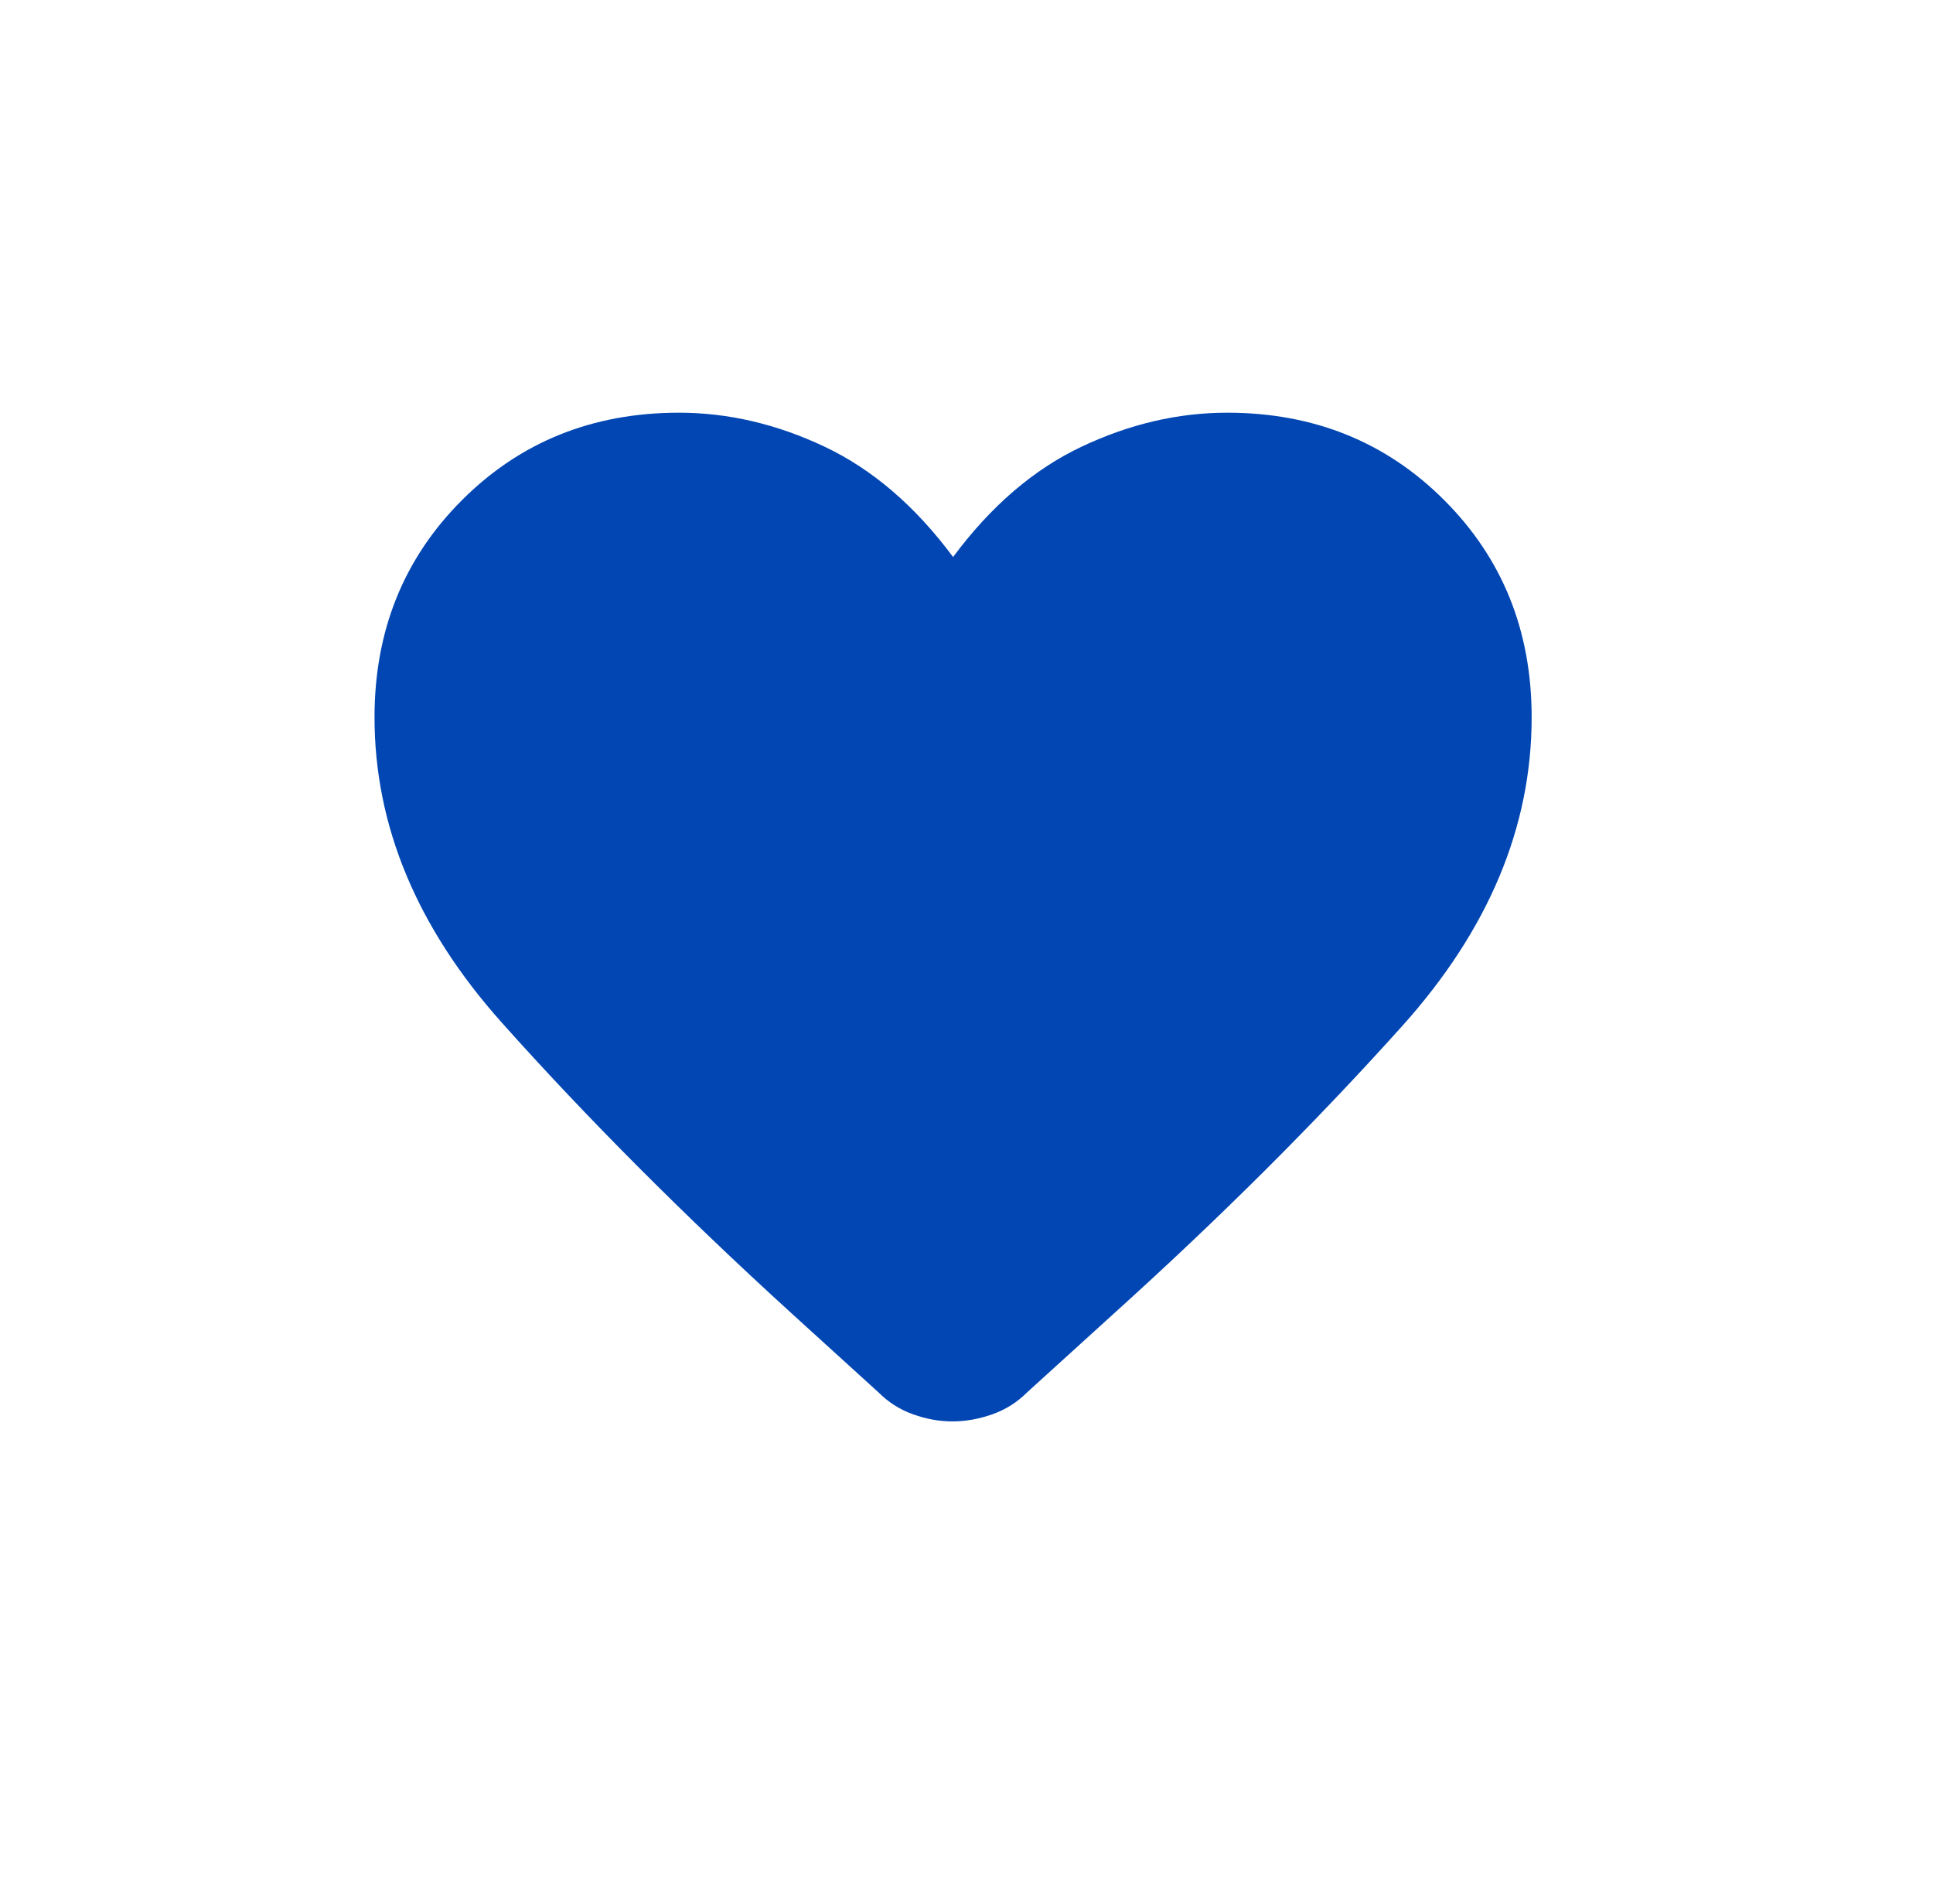 <svg width="65" height="64" viewBox="0 0 65 64" fill="none" xmlns="http://www.w3.org/2000/svg">
<rect width="64" height="64" rx="8" transform="matrix(-1 0 0 1 64.047 0)" fill=""/>
<mask id="mask0_2442_135" style="mask-type:alpha" maskUnits="userSpaceOnUse" x="7" y="7" width="50" height="50">
<rect x="7.477" y="7.424" width="49.15" height="49.15" fill="#D9D9D9"/>
</mask>
<g mask="url(#mask0_2442_135)">
<path d="M32.029 47.787C31.591 47.787 31.15 47.709 30.708 47.551C30.266 47.394 29.876 47.147 29.54 46.811L26.598 44.137C22.967 40.826 19.726 37.574 16.873 34.38C14.02 31.186 12.594 27.764 12.594 24.114C12.594 21.208 13.574 18.775 15.534 16.815C17.494 14.855 19.927 13.875 22.833 13.875C24.485 13.875 26.116 14.256 27.727 15.017C29.337 15.779 30.778 17.015 32.049 18.727C33.319 17.015 34.76 15.779 36.371 15.017C37.982 14.256 39.613 13.875 41.264 13.875C44.171 13.875 46.604 14.855 48.564 16.815C50.524 18.775 51.504 21.208 51.504 24.114C51.504 27.803 50.053 31.263 47.152 34.494C44.251 37.724 41.016 40.949 37.448 44.168L34.538 46.811C34.202 47.147 33.809 47.394 33.361 47.551C32.911 47.709 32.468 47.787 32.029 47.787Z" fill="#0146B3"/>
</g>
</svg>
